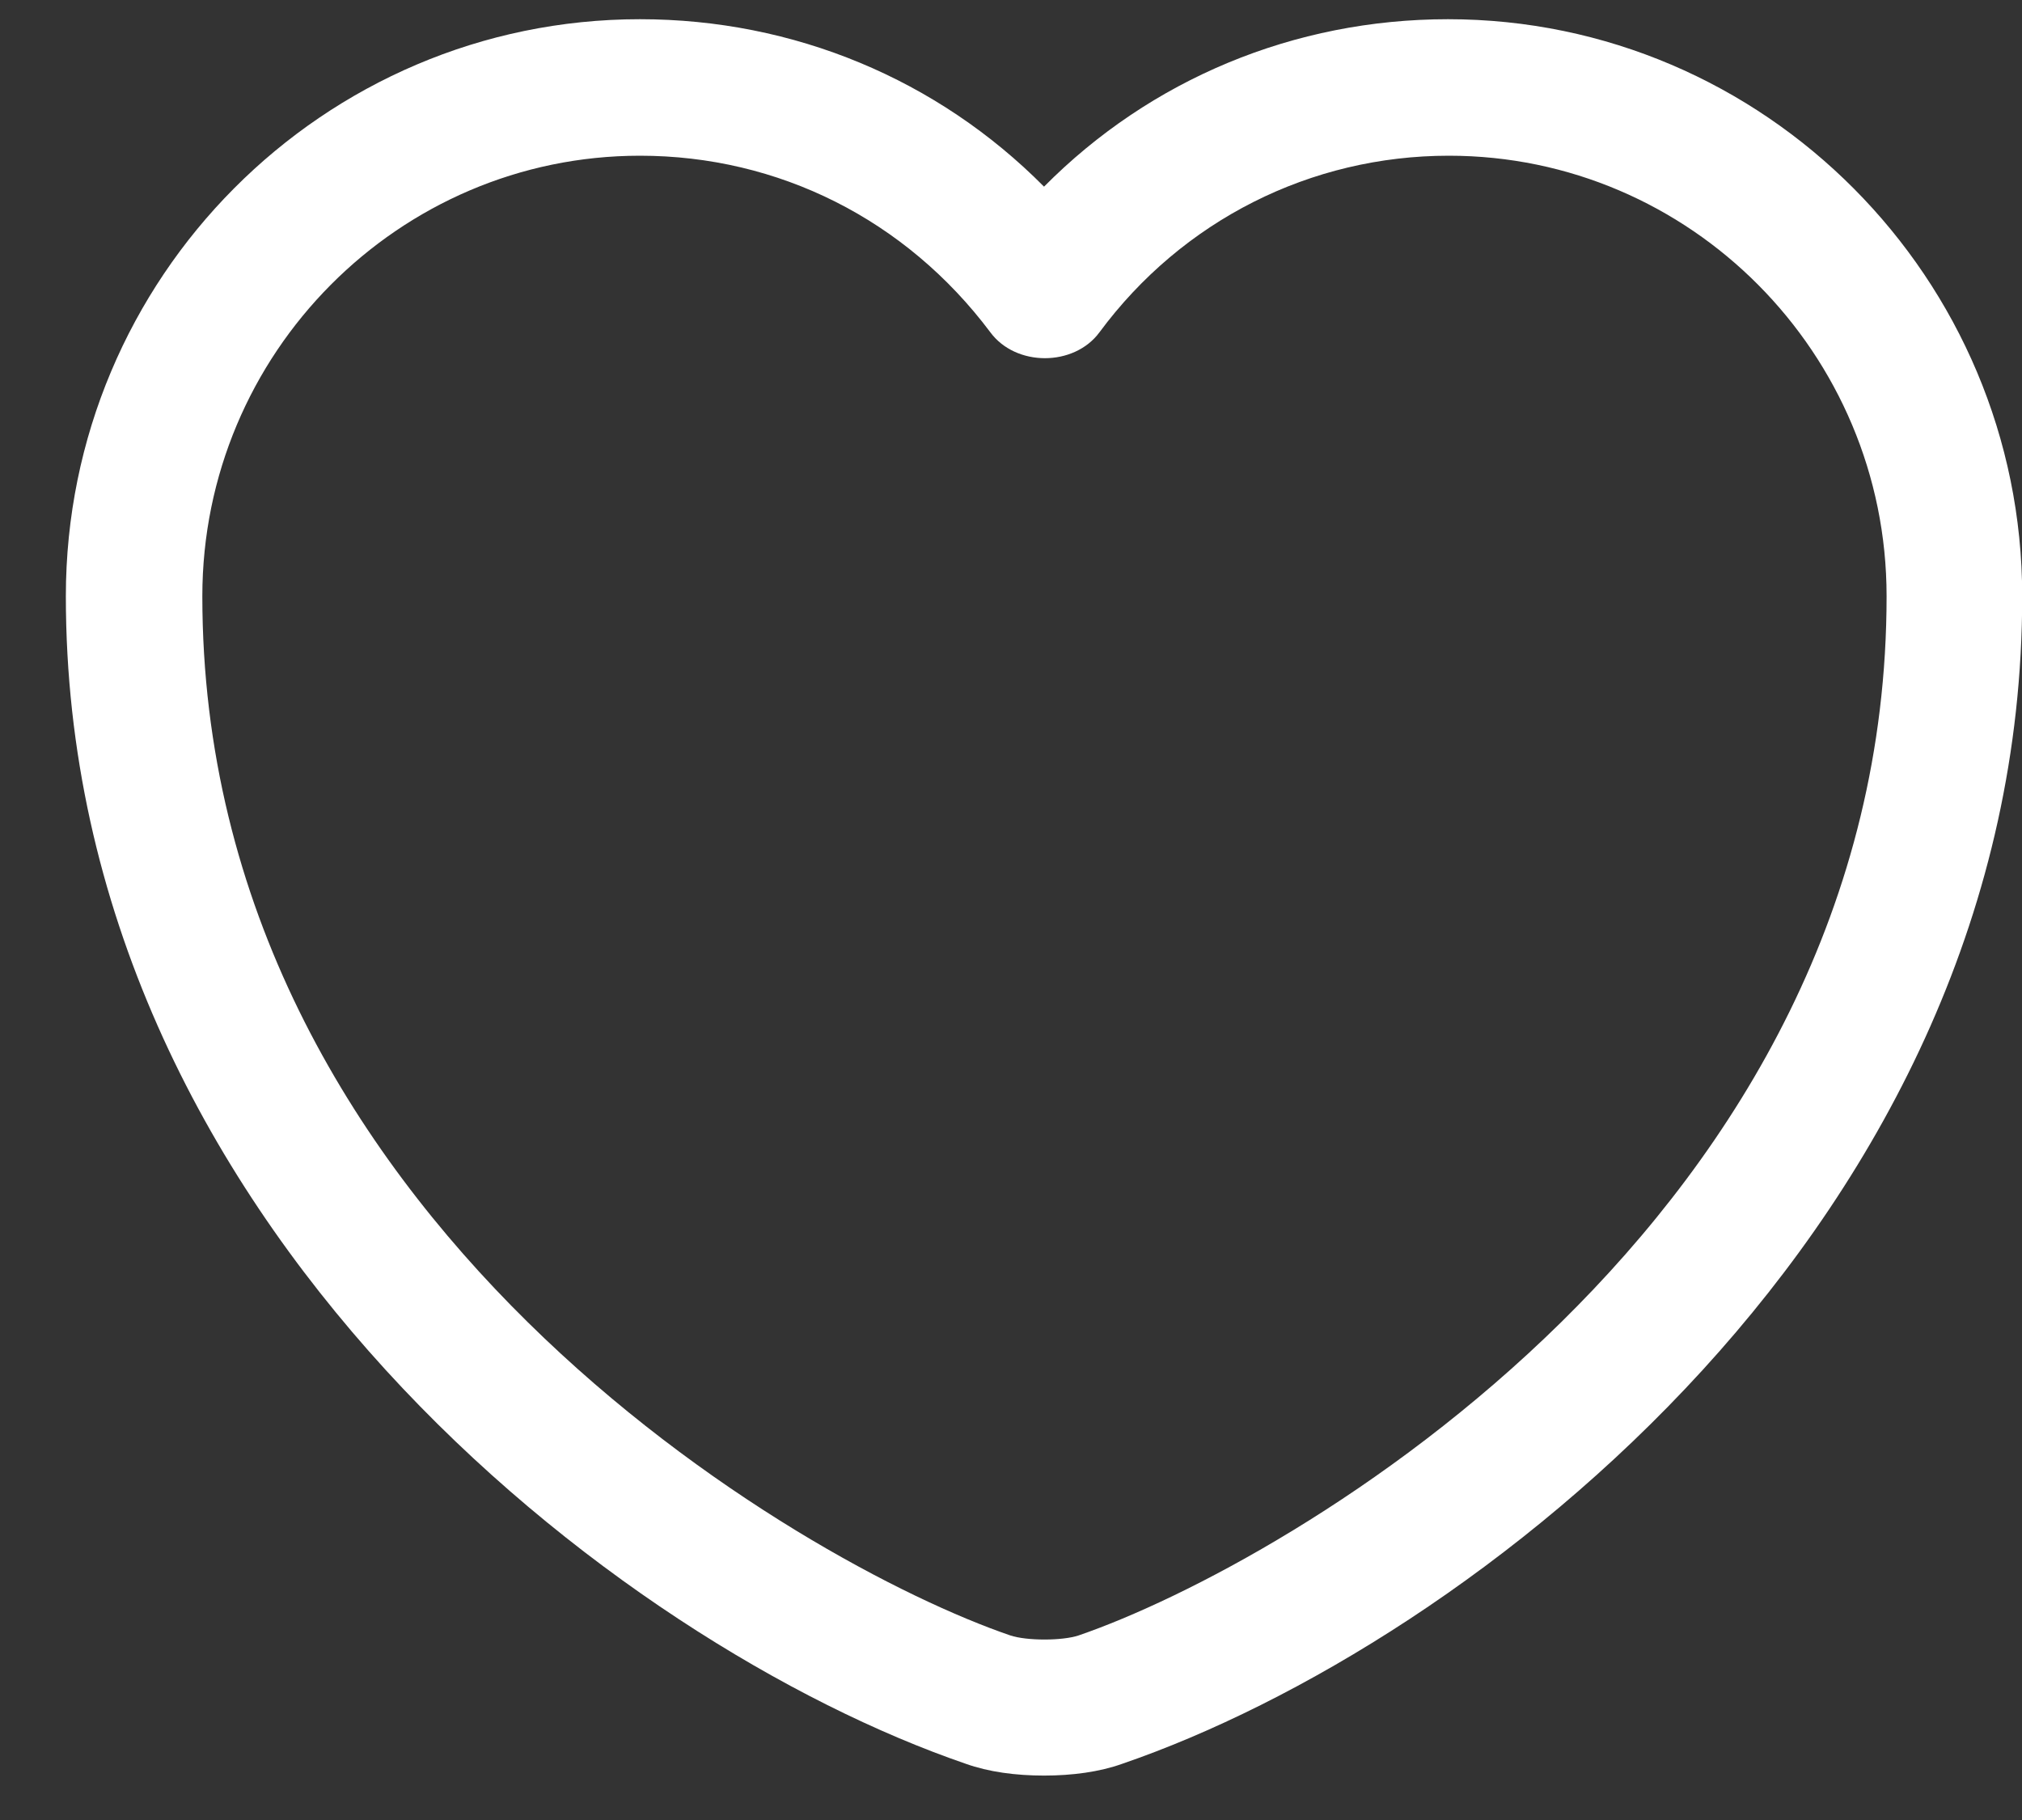 <svg width="30" height="27" viewBox="0 0 30 27" fill="none" xmlns="http://www.w3.org/2000/svg">
<rect x="0" y="0" width="30" height="27" fill="#333333" stroke="none"/>
<path d="M15.49 26.341C15.071 26.341 14.666 26.287 14.329 26.166C9.171 24.397 0.977 18.119 0.977 8.845C0.977 4.119 4.797 0.285 9.495 0.285C11.777 0.285 13.91 1.176 15.49 2.769C17.069 1.176 19.202 0.285 21.484 0.285C26.182 0.285 30.003 4.133 30.003 8.845C30.003 18.133 21.808 24.397 16.651 26.166C16.313 26.287 15.908 26.341 15.49 26.341ZM9.495 2.31C5.918 2.31 3.002 5.24 3.002 8.845C3.002 18.065 11.871 23.196 14.99 24.262C15.233 24.343 15.76 24.343 16.003 24.262C19.108 23.196 27.991 18.079 27.991 8.845C27.991 5.24 25.075 2.31 21.497 2.31C19.445 2.31 17.542 3.269 16.313 4.929C15.935 5.442 15.071 5.442 14.693 4.929C13.438 3.255 11.547 2.31 9.495 2.31Z" fill="white"/>
</svg>
